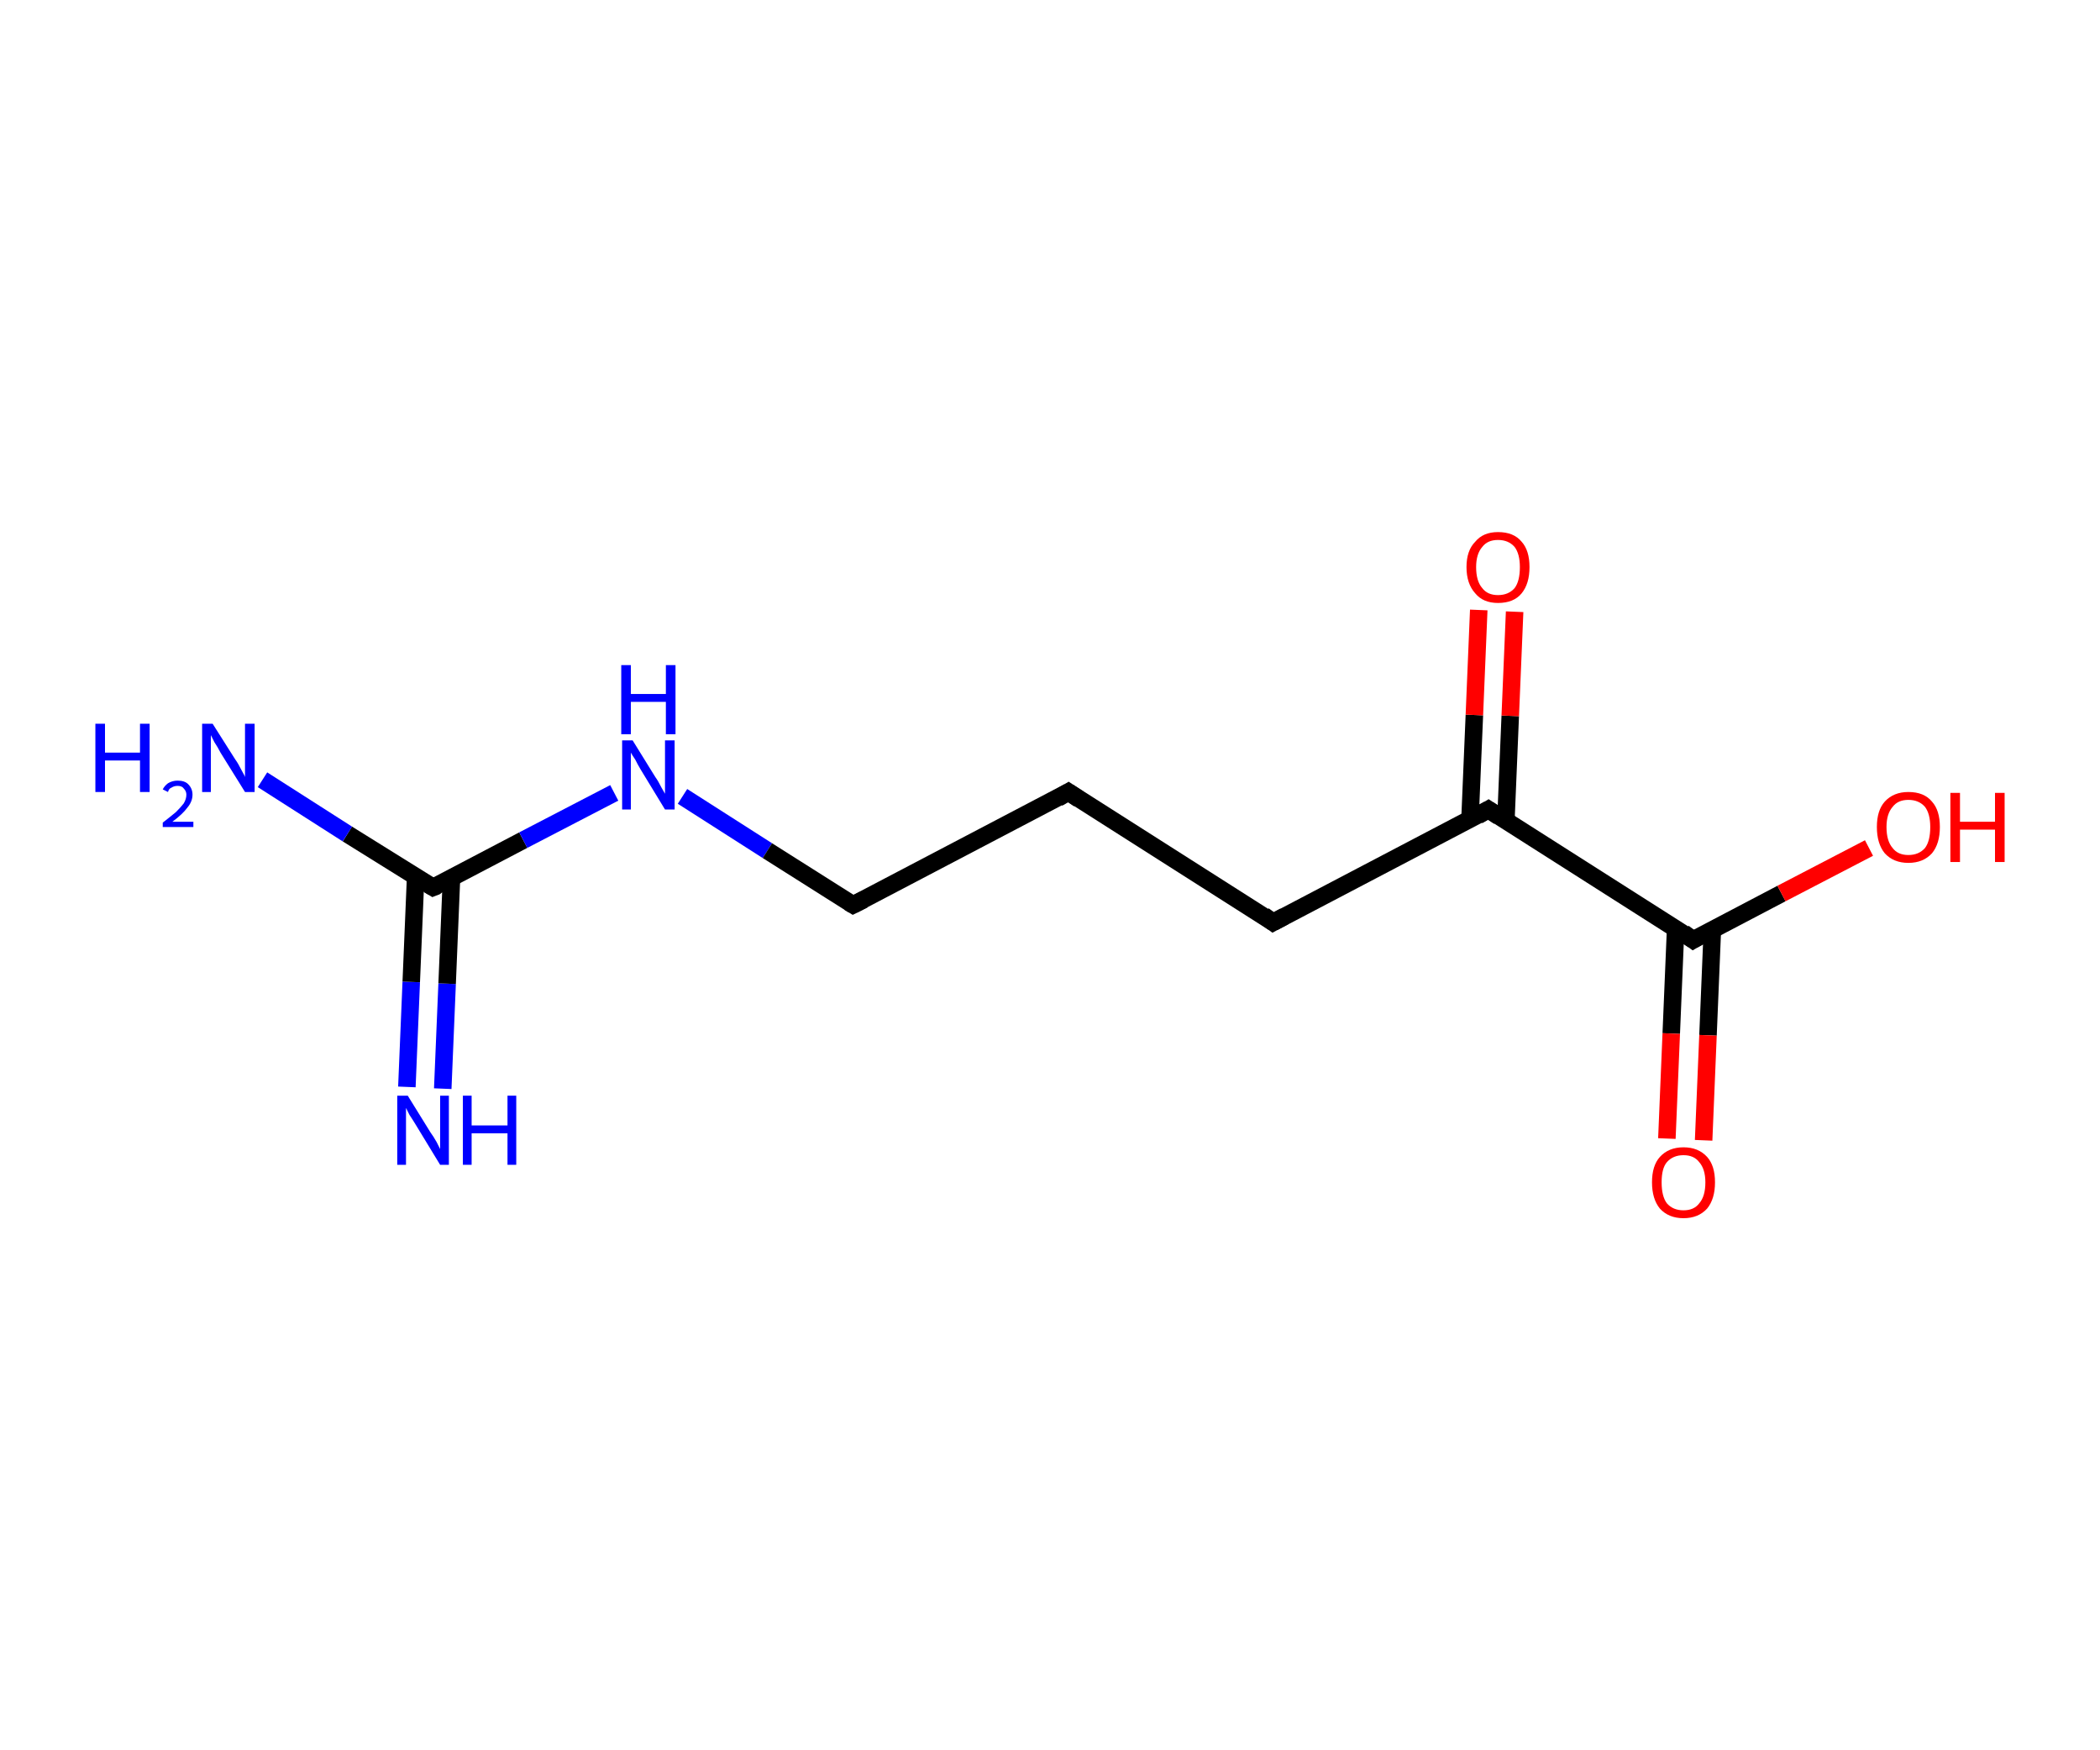 <?xml version='1.0' encoding='ASCII' standalone='yes'?>
<svg xmlns="http://www.w3.org/2000/svg" xmlns:rdkit="http://www.rdkit.org/xml" xmlns:xlink="http://www.w3.org/1999/xlink" version="1.1" baseProfile="full" xml:space="preserve" width="240px" height="200px" viewBox="0 0 240 200">
<!-- END OF HEADER -->
<rect style="opacity:1.0;fill:#FFFFFF;stroke:none" width="240.0" height="200.0" x="0.0" y="0.0"> </rect>
<path class="bond-0 atom-0 atom-1" d="M 46.5,124.2 L 47.0,112.2" style="fill:none;fill-rule:evenodd;stroke:#0000FF;stroke-width:2.0px;stroke-linecap:butt;stroke-linejoin:miter;stroke-opacity:1"/>
<path class="bond-0 atom-0 atom-1" d="M 47.0,112.2 L 47.5,100.2" style="fill:none;fill-rule:evenodd;stroke:#000000;stroke-width:2.0px;stroke-linecap:butt;stroke-linejoin:miter;stroke-opacity:1"/>
<path class="bond-0 atom-0 atom-1" d="M 50.6,124.4 L 51.1,112.4" style="fill:none;fill-rule:evenodd;stroke:#0000FF;stroke-width:2.0px;stroke-linecap:butt;stroke-linejoin:miter;stroke-opacity:1"/>
<path class="bond-0 atom-0 atom-1" d="M 51.1,112.4 L 51.6,100.3" style="fill:none;fill-rule:evenodd;stroke:#000000;stroke-width:2.0px;stroke-linecap:butt;stroke-linejoin:miter;stroke-opacity:1"/>
<path class="bond-1 atom-1 atom-2" d="M 49.5,101.4 L 39.7,95.3" style="fill:none;fill-rule:evenodd;stroke:#000000;stroke-width:2.0px;stroke-linecap:butt;stroke-linejoin:miter;stroke-opacity:1"/>
<path class="bond-1 atom-1 atom-2" d="M 39.7,95.3 L 30.0,89.1" style="fill:none;fill-rule:evenodd;stroke:#0000FF;stroke-width:2.0px;stroke-linecap:butt;stroke-linejoin:miter;stroke-opacity:1"/>
<path class="bond-2 atom-1 atom-3" d="M 49.5,101.4 L 59.8,96.0" style="fill:none;fill-rule:evenodd;stroke:#000000;stroke-width:2.0px;stroke-linecap:butt;stroke-linejoin:miter;stroke-opacity:1"/>
<path class="bond-2 atom-1 atom-3" d="M 59.8,96.0 L 70.2,90.6" style="fill:none;fill-rule:evenodd;stroke:#0000FF;stroke-width:2.0px;stroke-linecap:butt;stroke-linejoin:miter;stroke-opacity:1"/>
<path class="bond-3 atom-3 atom-4" d="M 78.0,91.0 L 87.7,97.2" style="fill:none;fill-rule:evenodd;stroke:#0000FF;stroke-width:2.0px;stroke-linecap:butt;stroke-linejoin:miter;stroke-opacity:1"/>
<path class="bond-3 atom-3 atom-4" d="M 87.7,97.2 L 97.5,103.4" style="fill:none;fill-rule:evenodd;stroke:#000000;stroke-width:2.0px;stroke-linecap:butt;stroke-linejoin:miter;stroke-opacity:1"/>
<path class="bond-4 atom-4 atom-5" d="M 97.5,103.4 L 122.1,90.5" style="fill:none;fill-rule:evenodd;stroke:#000000;stroke-width:2.0px;stroke-linecap:butt;stroke-linejoin:miter;stroke-opacity:1"/>
<path class="bond-5 atom-5 atom-6" d="M 122.1,90.5 L 145.5,105.4" style="fill:none;fill-rule:evenodd;stroke:#000000;stroke-width:2.0px;stroke-linecap:butt;stroke-linejoin:miter;stroke-opacity:1"/>
<path class="bond-6 atom-6 atom-7" d="M 145.5,105.4 L 170.1,92.5" style="fill:none;fill-rule:evenodd;stroke:#000000;stroke-width:2.0px;stroke-linecap:butt;stroke-linejoin:miter;stroke-opacity:1"/>
<path class="bond-7 atom-7 atom-8" d="M 172.1,93.8 L 172.6,81.8" style="fill:none;fill-rule:evenodd;stroke:#000000;stroke-width:2.0px;stroke-linecap:butt;stroke-linejoin:miter;stroke-opacity:1"/>
<path class="bond-7 atom-7 atom-8" d="M 172.6,81.8 L 173.1,69.9" style="fill:none;fill-rule:evenodd;stroke:#FF0000;stroke-width:2.0px;stroke-linecap:butt;stroke-linejoin:miter;stroke-opacity:1"/>
<path class="bond-7 atom-7 atom-8" d="M 168.0,93.6 L 168.5,81.7" style="fill:none;fill-rule:evenodd;stroke:#000000;stroke-width:2.0px;stroke-linecap:butt;stroke-linejoin:miter;stroke-opacity:1"/>
<path class="bond-7 atom-7 atom-8" d="M 168.5,81.7 L 169.0,69.7" style="fill:none;fill-rule:evenodd;stroke:#FF0000;stroke-width:2.0px;stroke-linecap:butt;stroke-linejoin:miter;stroke-opacity:1"/>
<path class="bond-8 atom-7 atom-9" d="M 170.1,92.5 L 193.5,107.4" style="fill:none;fill-rule:evenodd;stroke:#000000;stroke-width:2.0px;stroke-linecap:butt;stroke-linejoin:miter;stroke-opacity:1"/>
<path class="bond-9 atom-9 atom-10" d="M 191.5,106.1 L 191.0,118.1" style="fill:none;fill-rule:evenodd;stroke:#000000;stroke-width:2.0px;stroke-linecap:butt;stroke-linejoin:miter;stroke-opacity:1"/>
<path class="bond-9 atom-9 atom-10" d="M 191.0,118.1 L 190.5,130.1" style="fill:none;fill-rule:evenodd;stroke:#FF0000;stroke-width:2.0px;stroke-linecap:butt;stroke-linejoin:miter;stroke-opacity:1"/>
<path class="bond-9 atom-9 atom-10" d="M 195.7,106.2 L 195.2,118.3" style="fill:none;fill-rule:evenodd;stroke:#000000;stroke-width:2.0px;stroke-linecap:butt;stroke-linejoin:miter;stroke-opacity:1"/>
<path class="bond-9 atom-9 atom-10" d="M 195.2,118.3 L 194.7,130.3" style="fill:none;fill-rule:evenodd;stroke:#FF0000;stroke-width:2.0px;stroke-linecap:butt;stroke-linejoin:miter;stroke-opacity:1"/>
<path class="bond-10 atom-9 atom-11" d="M 193.5,107.4 L 203.6,102.1" style="fill:none;fill-rule:evenodd;stroke:#000000;stroke-width:2.0px;stroke-linecap:butt;stroke-linejoin:miter;stroke-opacity:1"/>
<path class="bond-10 atom-9 atom-11" d="M 203.6,102.1 L 213.6,96.9" style="fill:none;fill-rule:evenodd;stroke:#FF0000;stroke-width:2.0px;stroke-linecap:butt;stroke-linejoin:miter;stroke-opacity:1"/>
<path d="M 49.0,101.1 L 49.5,101.4 L 50.0,101.2" style="fill:none;stroke:#000000;stroke-width:2.0px;stroke-linecap:butt;stroke-linejoin:miter;stroke-opacity:1;"/>
<path d="M 97.0,103.1 L 97.5,103.4 L 98.7,102.8" style="fill:none;stroke:#000000;stroke-width:2.0px;stroke-linecap:butt;stroke-linejoin:miter;stroke-opacity:1;"/>
<path d="M 120.9,91.2 L 122.1,90.5 L 123.3,91.3" style="fill:none;stroke:#000000;stroke-width:2.0px;stroke-linecap:butt;stroke-linejoin:miter;stroke-opacity:1;"/>
<path d="M 144.4,104.6 L 145.5,105.4 L 146.8,104.7" style="fill:none;stroke:#000000;stroke-width:2.0px;stroke-linecap:butt;stroke-linejoin:miter;stroke-opacity:1;"/>
<path d="M 168.9,93.2 L 170.1,92.5 L 171.3,93.3" style="fill:none;stroke:#000000;stroke-width:2.0px;stroke-linecap:butt;stroke-linejoin:miter;stroke-opacity:1;"/>
<path d="M 192.4,106.6 L 193.5,107.4 L 194.0,107.1" style="fill:none;stroke:#000000;stroke-width:2.0px;stroke-linecap:butt;stroke-linejoin:miter;stroke-opacity:1;"/>
<path class="atom-0" d="M 46.6 125.2 L 49.2 129.4 Q 49.5 129.8, 49.9 130.5 Q 50.3 131.3, 50.3 131.3 L 50.3 125.2 L 51.3 125.2 L 51.3 133.1 L 50.3 133.1 L 47.5 128.5 Q 47.2 128.0, 46.8 127.4 Q 46.5 126.8, 46.4 126.6 L 46.4 133.1 L 45.4 133.1 L 45.4 125.2 L 46.6 125.2 " fill="#0000FF"/>
<path class="atom-0" d="M 52.9 125.2 L 53.9 125.2 L 53.9 128.6 L 58.0 128.6 L 58.0 125.2 L 59.0 125.2 L 59.0 133.1 L 58.0 133.1 L 58.0 129.5 L 53.9 129.5 L 53.9 133.1 L 52.9 133.1 L 52.9 125.2 " fill="#0000FF"/>
<path class="atom-2" d="M 10.9 82.7 L 12.0 82.7 L 12.0 86.0 L 16.0 86.0 L 16.0 82.7 L 17.1 82.7 L 17.1 90.5 L 16.0 90.5 L 16.0 86.9 L 12.0 86.9 L 12.0 90.5 L 10.9 90.5 L 10.9 82.7 " fill="#0000FF"/>
<path class="atom-2" d="M 18.6 90.2 Q 18.8 89.8, 19.2 89.5 Q 19.7 89.2, 20.3 89.2 Q 21.1 89.2, 21.5 89.6 Q 22.0 90.1, 22.0 90.8 Q 22.0 91.6, 21.4 92.3 Q 20.9 93.0, 19.7 93.9 L 22.1 93.9 L 22.1 94.5 L 18.6 94.5 L 18.6 94.0 Q 19.5 93.3, 20.1 92.8 Q 20.7 92.2, 21.0 91.8 Q 21.3 91.3, 21.3 90.8 Q 21.3 90.4, 21.0 90.1 Q 20.8 89.8, 20.3 89.8 Q 19.9 89.8, 19.6 90.0 Q 19.3 90.1, 19.2 90.5 L 18.6 90.2 " fill="#0000FF"/>
<path class="atom-2" d="M 24.3 82.7 L 26.9 86.8 Q 27.2 87.2, 27.6 88.0 Q 28.0 88.7, 28.0 88.8 L 28.0 82.7 L 29.1 82.7 L 29.1 90.5 L 28.0 90.5 L 25.2 86.0 Q 24.9 85.4, 24.5 84.8 Q 24.2 84.2, 24.1 84.0 L 24.1 90.5 L 23.1 90.5 L 23.1 82.7 L 24.3 82.7 " fill="#0000FF"/>
<path class="atom-3" d="M 72.3 84.6 L 74.9 88.8 Q 75.2 89.2, 75.6 90.0 Q 76.0 90.7, 76.0 90.7 L 76.0 84.6 L 77.1 84.6 L 77.1 92.5 L 76.0 92.5 L 73.2 87.9 Q 72.9 87.4, 72.6 86.8 Q 72.2 86.2, 72.1 86.0 L 72.1 92.5 L 71.1 92.5 L 71.1 84.6 L 72.3 84.6 " fill="#0000FF"/>
<path class="atom-3" d="M 71.0 76.0 L 72.1 76.0 L 72.1 79.3 L 76.1 79.3 L 76.1 76.0 L 77.2 76.0 L 77.2 83.9 L 76.1 83.9 L 76.1 80.2 L 72.1 80.2 L 72.1 83.9 L 71.0 83.9 L 71.0 76.0 " fill="#0000FF"/>
<path class="atom-8" d="M 167.6 64.8 Q 167.6 62.9, 168.6 61.9 Q 169.5 60.8, 171.2 60.8 Q 173.0 60.8, 173.9 61.9 Q 174.8 62.9, 174.8 64.8 Q 174.8 66.7, 173.9 67.8 Q 173.0 68.9, 171.2 68.9 Q 169.5 68.9, 168.6 67.8 Q 167.6 66.7, 167.6 64.8 M 171.2 68.0 Q 172.4 68.0, 173.1 67.2 Q 173.7 66.4, 173.7 64.8 Q 173.7 63.3, 173.1 62.5 Q 172.4 61.7, 171.2 61.7 Q 170.0 61.7, 169.4 62.5 Q 168.7 63.3, 168.7 64.8 Q 168.7 66.4, 169.4 67.2 Q 170.0 68.0, 171.2 68.0 " fill="#FF0000"/>
<path class="atom-10" d="M 188.8 135.1 Q 188.8 133.2, 189.7 132.2 Q 190.7 131.1, 192.4 131.1 Q 194.1 131.1, 195.1 132.2 Q 196.0 133.2, 196.0 135.1 Q 196.0 137.0, 195.1 138.1 Q 194.1 139.2, 192.4 139.2 Q 190.7 139.2, 189.7 138.1 Q 188.8 137.0, 188.8 135.1 M 192.4 138.3 Q 193.6 138.3, 194.2 137.5 Q 194.9 136.7, 194.9 135.1 Q 194.9 133.6, 194.2 132.8 Q 193.6 132.0, 192.4 132.0 Q 191.2 132.0, 190.5 132.8 Q 189.9 133.5, 189.9 135.1 Q 189.9 136.7, 190.5 137.5 Q 191.2 138.3, 192.4 138.3 " fill="#FF0000"/>
<path class="atom-11" d="M 214.5 94.5 Q 214.5 92.6, 215.4 91.6 Q 216.4 90.5, 218.1 90.5 Q 219.9 90.5, 220.8 91.6 Q 221.7 92.6, 221.7 94.5 Q 221.7 96.4, 220.8 97.5 Q 219.8 98.6, 218.1 98.6 Q 216.4 98.6, 215.4 97.5 Q 214.5 96.4, 214.5 94.5 M 218.1 97.7 Q 219.3 97.7, 220.0 96.9 Q 220.6 96.1, 220.6 94.5 Q 220.6 93.0, 220.0 92.2 Q 219.3 91.4, 218.1 91.4 Q 216.9 91.4, 216.3 92.2 Q 215.6 93.0, 215.6 94.5 Q 215.6 96.1, 216.3 96.9 Q 216.9 97.7, 218.1 97.7 " fill="#FF0000"/>
<path class="atom-11" d="M 222.9 90.6 L 224.0 90.6 L 224.0 93.9 L 228.0 93.9 L 228.0 90.6 L 229.1 90.6 L 229.1 98.5 L 228.0 98.5 L 228.0 94.8 L 224.0 94.8 L 224.0 98.5 L 222.9 98.5 L 222.9 90.6 " fill="#FF0000"/>
</svg>
